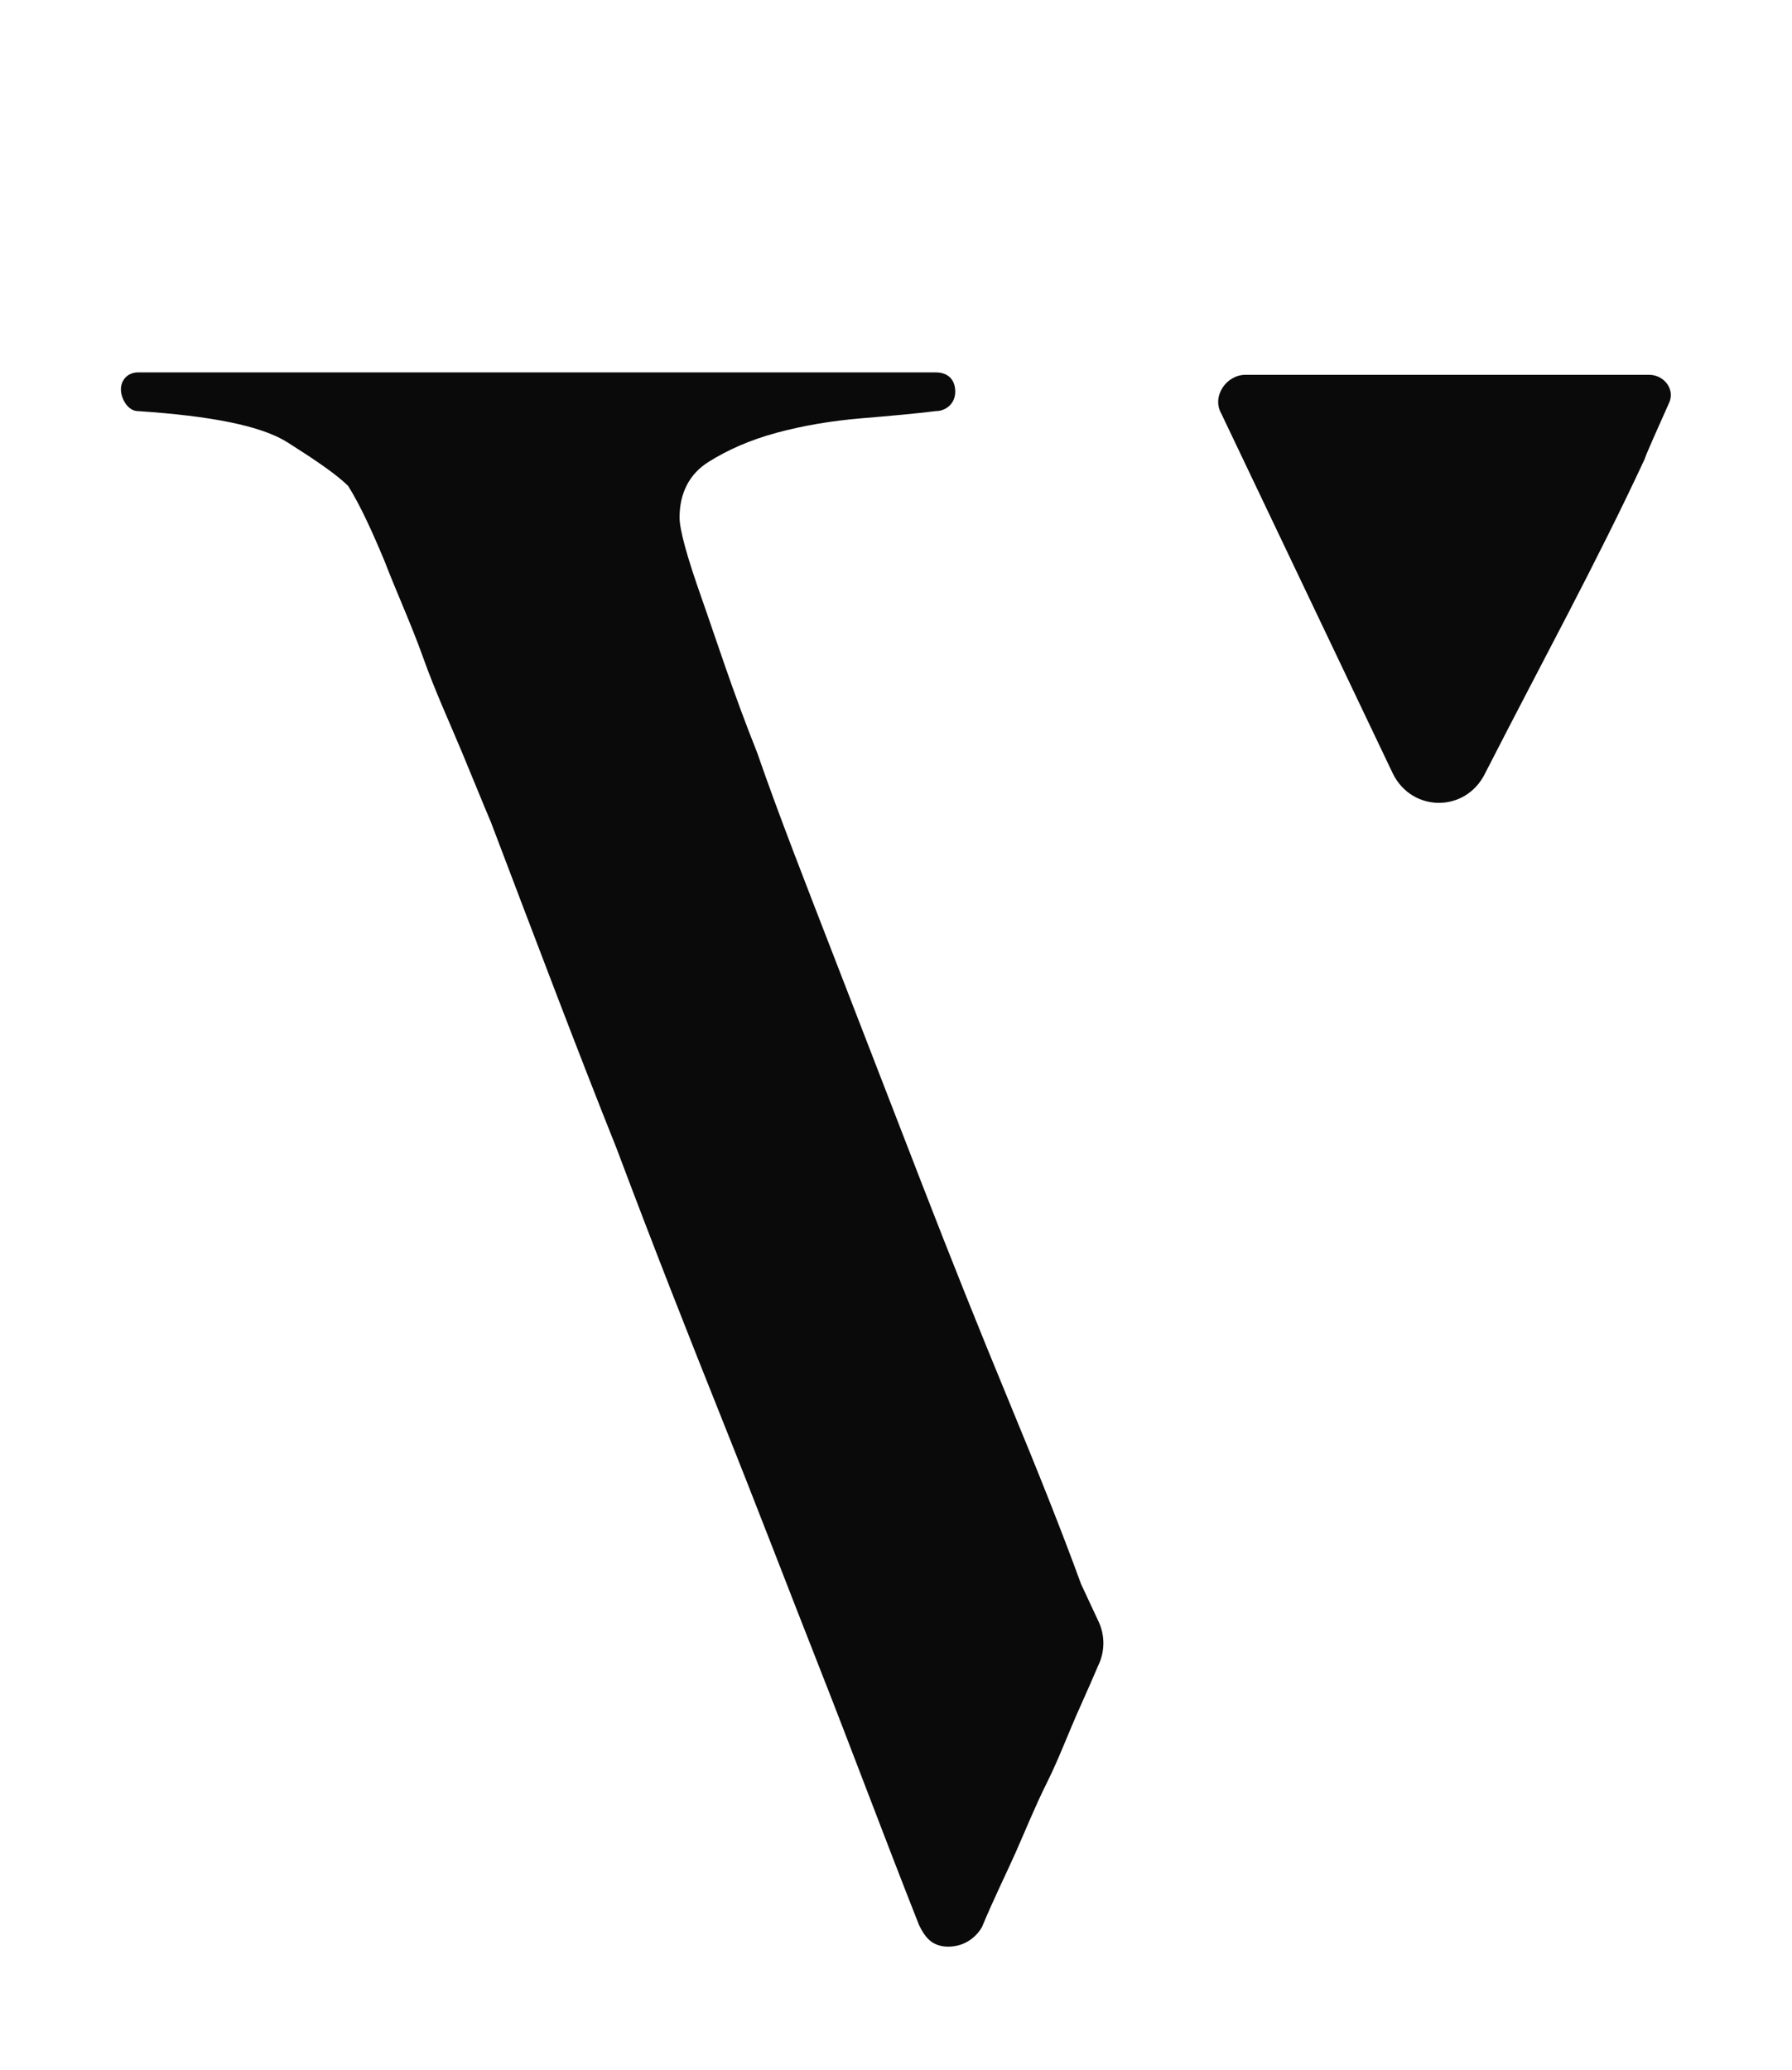 <?xml version="1.0" encoding="utf-8"?>
<!-- Generator: Adobe Illustrator 26.0.3, SVG Export Plug-In . SVG Version: 6.00 Build 0)  -->
<svg version="1.1" id="Layer_1" xmlns="http://www.w3.org/2000/svg" xmlns:xlink="http://www.w3.org/1999/xlink" x="0px" y="0px"
	 viewBox="0 0 74.1 85.6" style="enable-background:new 0 0 74.1 85.6;" xml:space="preserve">
<style type="text/css">
	.st0{fill:#0A0A0A;}
</style>
<g>
	<g>
		<path class="st0" d="M69,16.7c0.3-0.6-0.2-1.2-0.8-1.2l-16.7,0c-0.8,0-1.4,0.9-1,1.6l7.1,14.9c0.8,1.6,3,1.6,3.8,0
			C63.8,27.3,66,23.3,68,19C68.1,18.7,68.6,17.6,69,16.7z"/>
		<path class="st0" d="M44.7,65.5c-0.8-2.2-1.8-4.7-3-7.6c-1.2-2.9-2.4-5.9-3.6-9c-1.2-3.1-2.4-6.2-3.6-9.3
			c-1.2-3.1-2.3-5.9-3.2-8.5c-1-2.5-1.7-4.7-2.3-6.4c-0.6-1.7-0.9-2.8-0.9-3.3c0-1,0.4-1.8,1.2-2.3c0.8-0.5,1.7-0.9,2.8-1.2
			c1.1-0.3,2.3-0.5,3.5-0.6c1.2-0.1,2.3-0.2,3.1-0.3v0c0,0,0,0,0,0c0.4,0,0.8-0.3,0.8-0.8s-0.3-0.8-0.8-0.8c0,0,0,0,0,0v0H5.7v0
			c-0.4,0-0.7,0.3-0.7,0.7S5.3,17,5.7,17v0c3,0.2,5.1,0.6,6.2,1.3c1.1,0.7,2,1.3,2.5,1.8c0.5,0.8,1,1.9,1.5,3.1
			c0.5,1.3,1.1,2.6,1.6,4c0.5,1.4,1.1,2.7,1.6,3.9c0.5,1.2,0.9,2.2,1.2,2.9c1.9,5,3.6,9.5,5.2,13.5c1.5,4,3,7.8,4.4,11.3
			c1.4,3.5,2.7,6.9,4,10.2c1.3,3.3,2.6,6.8,4.1,10.6c0.1,0.2,0.2,0.4,0.4,0.6c0.2,0.2,0.5,0.3,0.8,0.3c0.6,0,1.1-0.3,1.4-0.8
			c0.5-1.2,1-2.2,1.4-3.1c0.4-0.9,0.8-1.9,1.3-2.9c0.5-1,0.9-2.1,1.4-3.2c0.4-0.9,0.4-0.9,0.7-1.6c0.3-0.6,0.3-1.3,0-1.9L44.7,65.5z
			"/>
	</g>
</g>
</svg>
